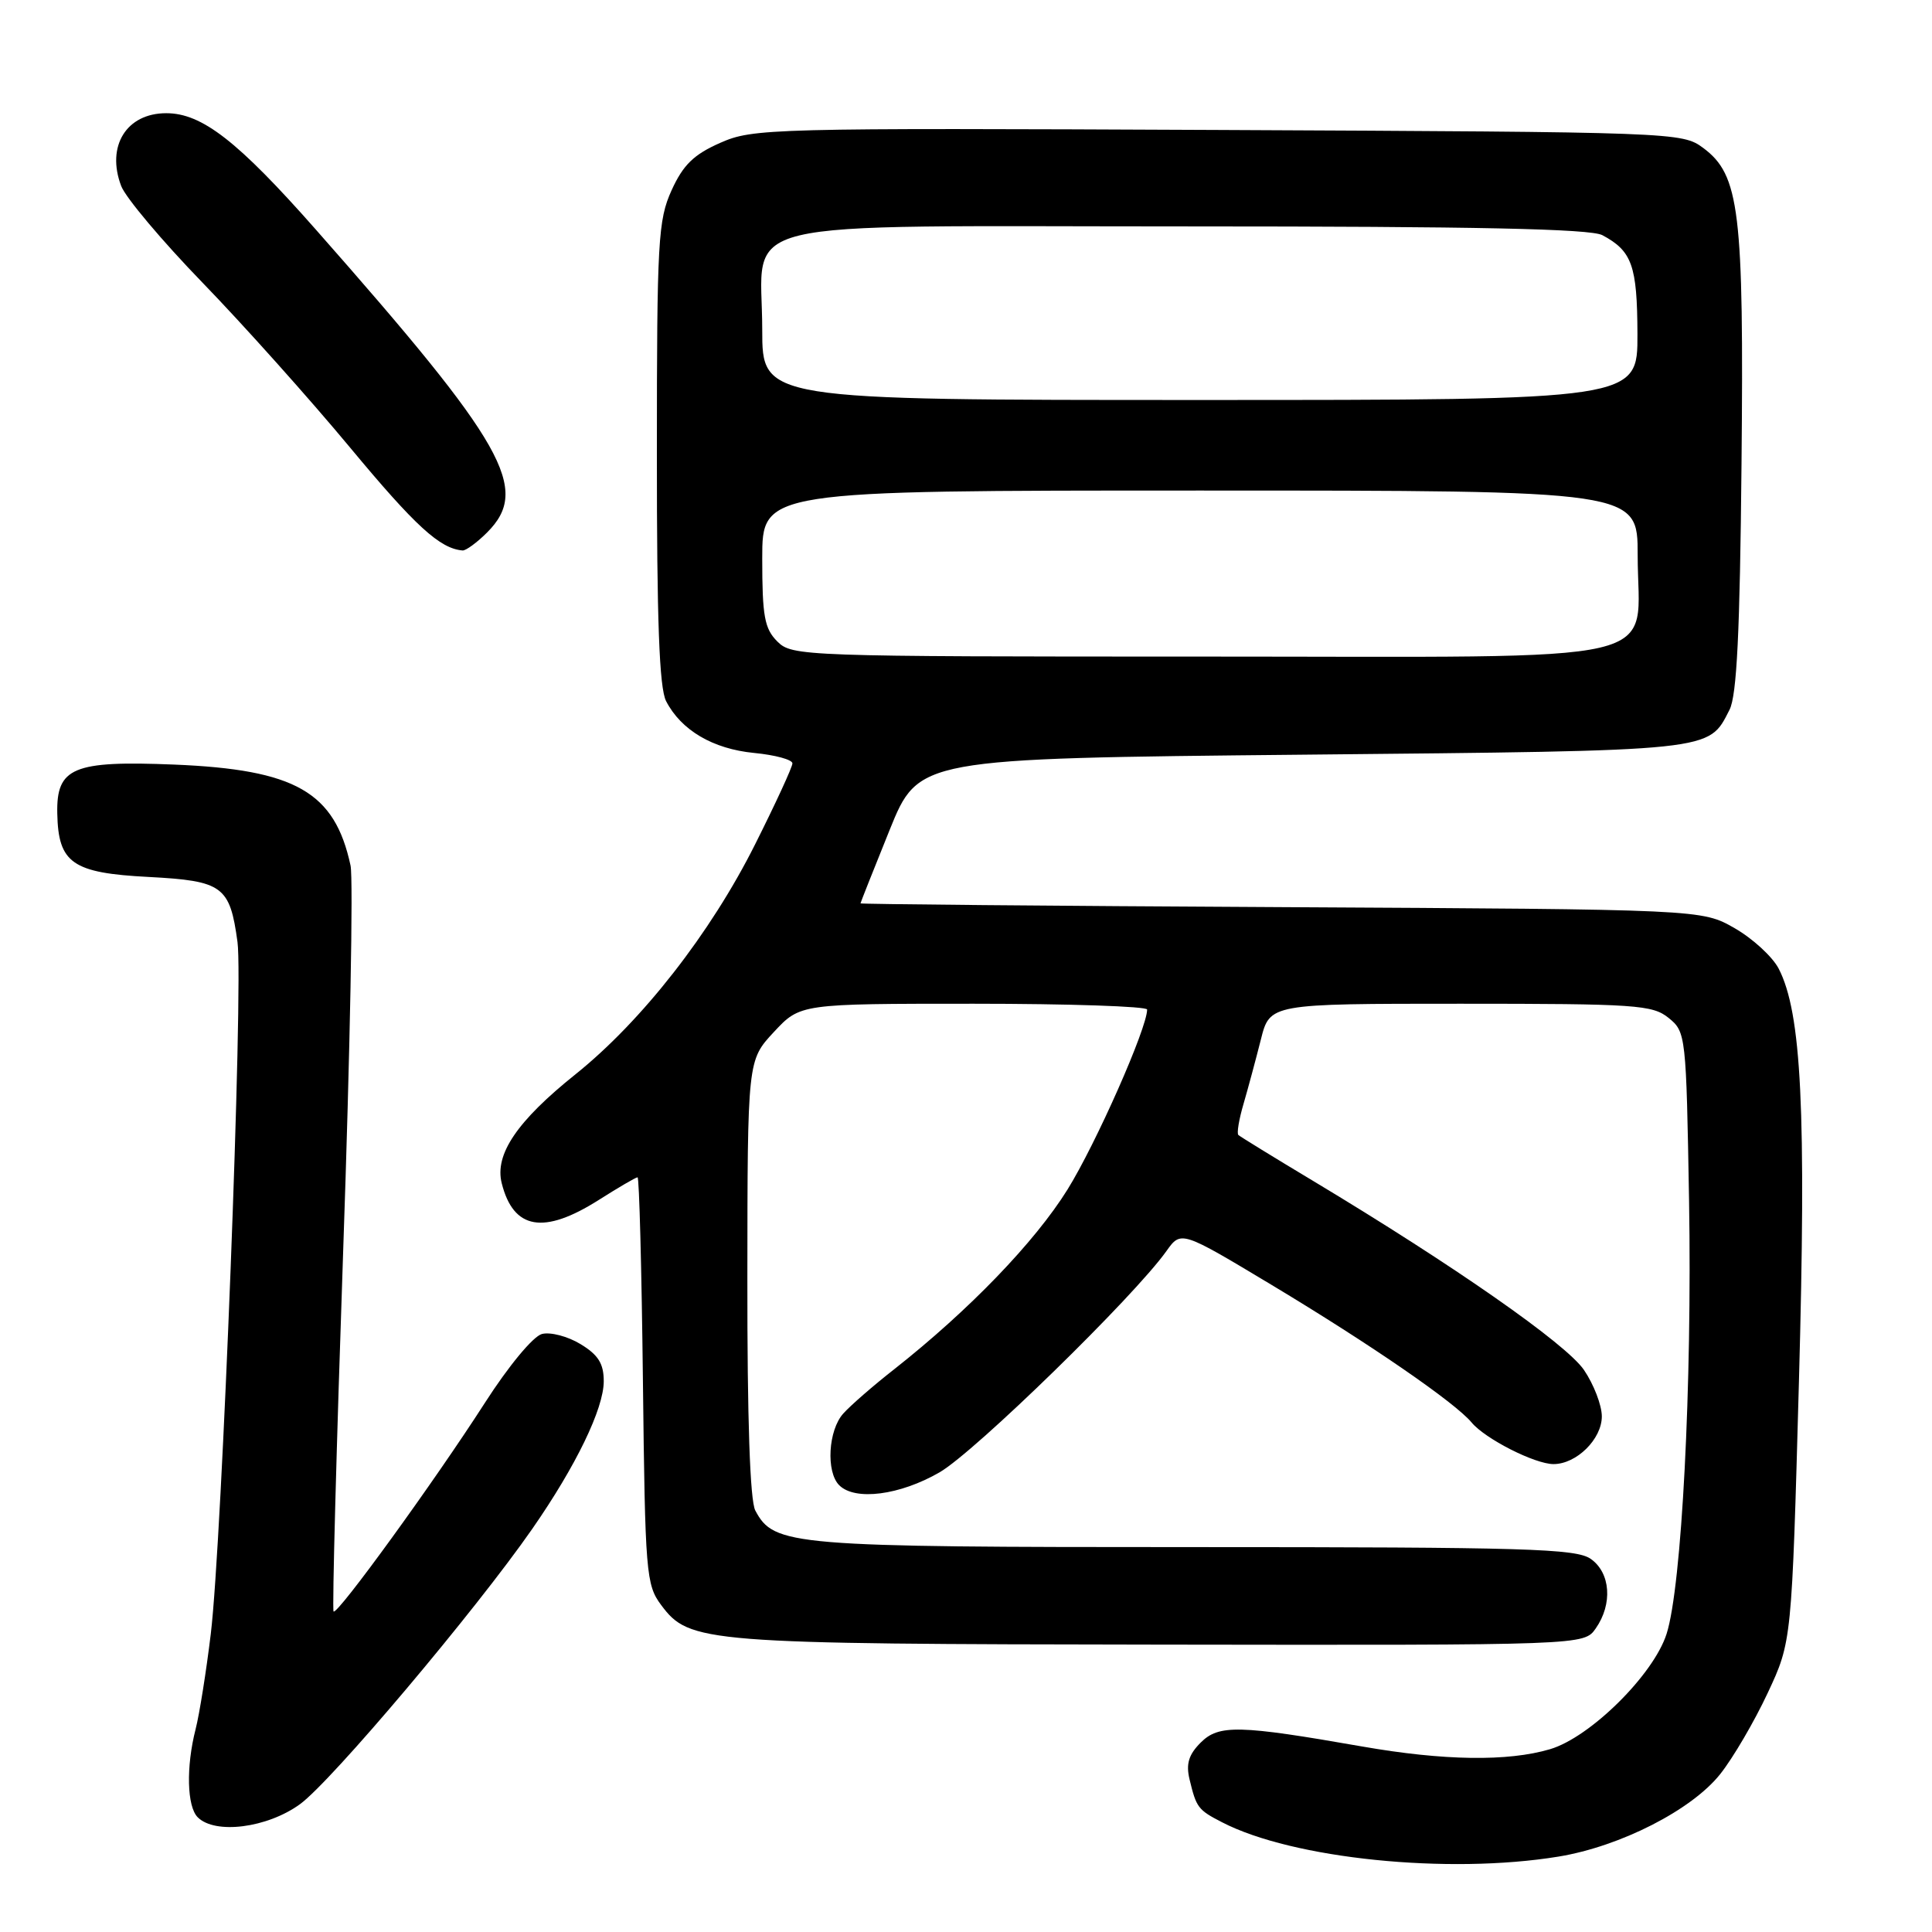 <?xml version="1.0" encoding="UTF-8" standalone="no"?>
<!DOCTYPE svg PUBLIC "-//W3C//DTD SVG 1.1//EN" "http://www.w3.org/Graphics/SVG/1.1/DTD/svg11.dtd" >
<svg xmlns="http://www.w3.org/2000/svg" xmlns:xlink="http://www.w3.org/1999/xlink" version="1.1" viewBox="0 0 256 256">
 <g >
 <path fill="currentColor"
d=" M 206.50 246.01 C 214.69 244.67 224.18 239.83 227.95 235.06 C 229.64 232.93 232.46 228.11 234.22 224.35 C 237.42 217.51 237.42 217.51 238.37 183.00 C 239.35 147.17 238.72 134.22 235.68 128.34 C 234.86 126.77 232.24 124.36 229.85 122.99 C 225.50 120.50 225.50 120.50 169.75 120.20 C 139.09 120.04 114.01 119.81 114.02 119.70 C 114.03 119.59 115.76 115.22 117.87 110.00 C 121.71 100.50 121.71 100.50 172.60 100.00 C 227.57 99.46 226.33 99.59 229.17 94.05 C 230.14 92.16 230.55 83.78 230.76 61.50 C 231.08 27.94 230.51 23.19 225.68 19.60 C 222.89 17.53 222.02 17.50 161.39 17.22 C 101.91 16.95 99.78 17.01 95.43 18.93 C 91.92 20.48 90.52 21.85 88.99 25.21 C 87.20 29.16 87.04 31.91 87.04 60.00 C 87.03 82.25 87.36 91.15 88.26 92.90 C 90.25 96.76 94.46 99.24 99.93 99.77 C 102.72 100.04 105.00 100.66 105.00 101.15 C 105.00 101.64 102.77 106.47 100.05 111.89 C 94.16 123.65 85.06 135.29 76.28 142.33 C 68.51 148.55 65.52 152.96 66.48 156.78 C 68.03 162.94 72.04 163.63 79.34 159.00 C 81.94 157.35 84.25 156.00 84.48 156.00 C 84.70 156.00 85.02 168.12 85.19 182.93 C 85.48 208.49 85.61 210.00 87.61 212.68 C 91.36 217.70 93.16 217.84 153.69 217.92 C 209.89 218.00 209.89 218.00 211.44 215.78 C 213.71 212.54 213.41 208.40 210.78 206.56 C 208.84 205.20 202.16 205.00 158.25 205.00 C 104.66 205.00 102.58 204.83 100.08 200.15 C 99.38 198.83 99.01 188.10 99.03 169.32 C 99.05 140.50 99.05 140.50 102.54 136.75 C 106.03 133.00 106.03 133.00 129.01 133.00 C 141.66 133.00 152.00 133.35 152.00 133.77 C 152.00 136.23 145.22 151.55 141.45 157.62 C 137.11 164.59 128.42 173.60 118.49 181.43 C 115.74 183.58 112.71 186.22 111.75 187.29 C 109.74 189.50 109.43 195.03 111.20 196.80 C 113.30 198.90 119.24 198.13 124.50 195.09 C 129.18 192.38 150.26 171.82 154.56 165.77 C 156.50 163.05 156.50 163.05 168.55 170.29 C 181.61 178.14 192.79 185.84 194.99 188.48 C 196.78 190.65 203.38 194.00 205.85 194.00 C 208.89 194.00 212.25 190.69 212.25 187.68 C 212.25 186.20 211.18 183.43 209.88 181.52 C 207.50 178.05 192.69 167.71 174.00 156.48 C 168.78 153.35 164.31 150.60 164.09 150.39 C 163.86 150.18 164.17 148.32 164.78 146.25 C 165.38 144.19 166.41 140.36 167.07 137.75 C 168.26 133.00 168.26 133.00 193.52 133.00 C 216.76 133.00 218.96 133.15 221.10 134.88 C 223.39 136.73 223.43 137.15 223.81 159.13 C 224.22 183.57 222.84 210.21 220.83 216.50 C 219.10 221.91 210.71 230.21 205.38 231.78 C 199.81 233.43 191.30 233.31 180.50 231.42 C 164.17 228.56 161.50 228.50 159.10 230.90 C 157.51 232.49 157.13 233.72 157.62 235.77 C 158.52 239.52 158.74 239.82 161.93 241.46 C 171.28 246.30 191.88 248.40 206.50 246.01 Z  M 39.74 239.07 C 43.89 236.07 62.99 213.43 70.53 202.58 C 76.33 194.23 80.00 186.65 80.00 183.02 C 80.00 180.69 79.28 179.53 76.92 178.10 C 75.23 177.07 72.93 176.47 71.81 176.76 C 70.64 177.07 67.39 180.99 64.24 185.90 C 57.53 196.34 44.70 214.03 44.20 213.53 C 44.00 213.33 44.58 191.73 45.48 165.53 C 46.39 139.32 46.82 116.45 46.45 114.69 C 44.35 104.93 39.16 101.97 23.06 101.31 C 9.69 100.77 7.46 101.70 7.59 107.79 C 7.72 114.38 9.59 115.68 19.68 116.20 C 29.53 116.72 30.46 117.40 31.47 124.83 C 32.26 130.60 29.42 204.16 27.93 216.50 C 27.33 221.45 26.43 227.13 25.92 229.12 C 24.64 234.12 24.77 239.37 26.20 240.80 C 28.50 243.10 35.40 242.22 39.74 239.07 Z  M 64.55 70.55 C 70.31 64.78 66.99 58.92 41.85 30.42 C 31.50 18.69 26.76 15.00 22.03 15.00 C 16.75 15.00 14.05 19.37 16.06 24.65 C 16.64 26.18 21.50 31.95 26.85 37.47 C 32.20 42.99 41.00 52.82 46.40 59.32 C 55.04 69.72 58.29 72.70 61.30 72.94 C 61.73 72.97 63.20 71.90 64.55 70.55 Z  M 103.00 85.00 C 101.30 83.30 101.00 81.67 101.00 74.00 C 101.00 65.00 101.00 65.00 159.00 65.00 C 217.00 65.00 217.00 65.00 217.00 73.54 C 217.00 88.35 222.77 87.00 159.38 87.00 C 106.33 87.00 104.95 86.95 103.00 85.00 Z  M 101.00 43.69 C 101.00 28.62 95.29 30.00 157.60 30.00 C 195.62 30.00 210.73 30.32 212.32 31.16 C 216.25 33.26 216.94 35.18 216.97 44.25 C 217.00 53.00 217.00 53.00 159.00 53.00 C 101.00 53.00 101.00 53.00 101.00 43.69 Z "/>
</g>
</svg>